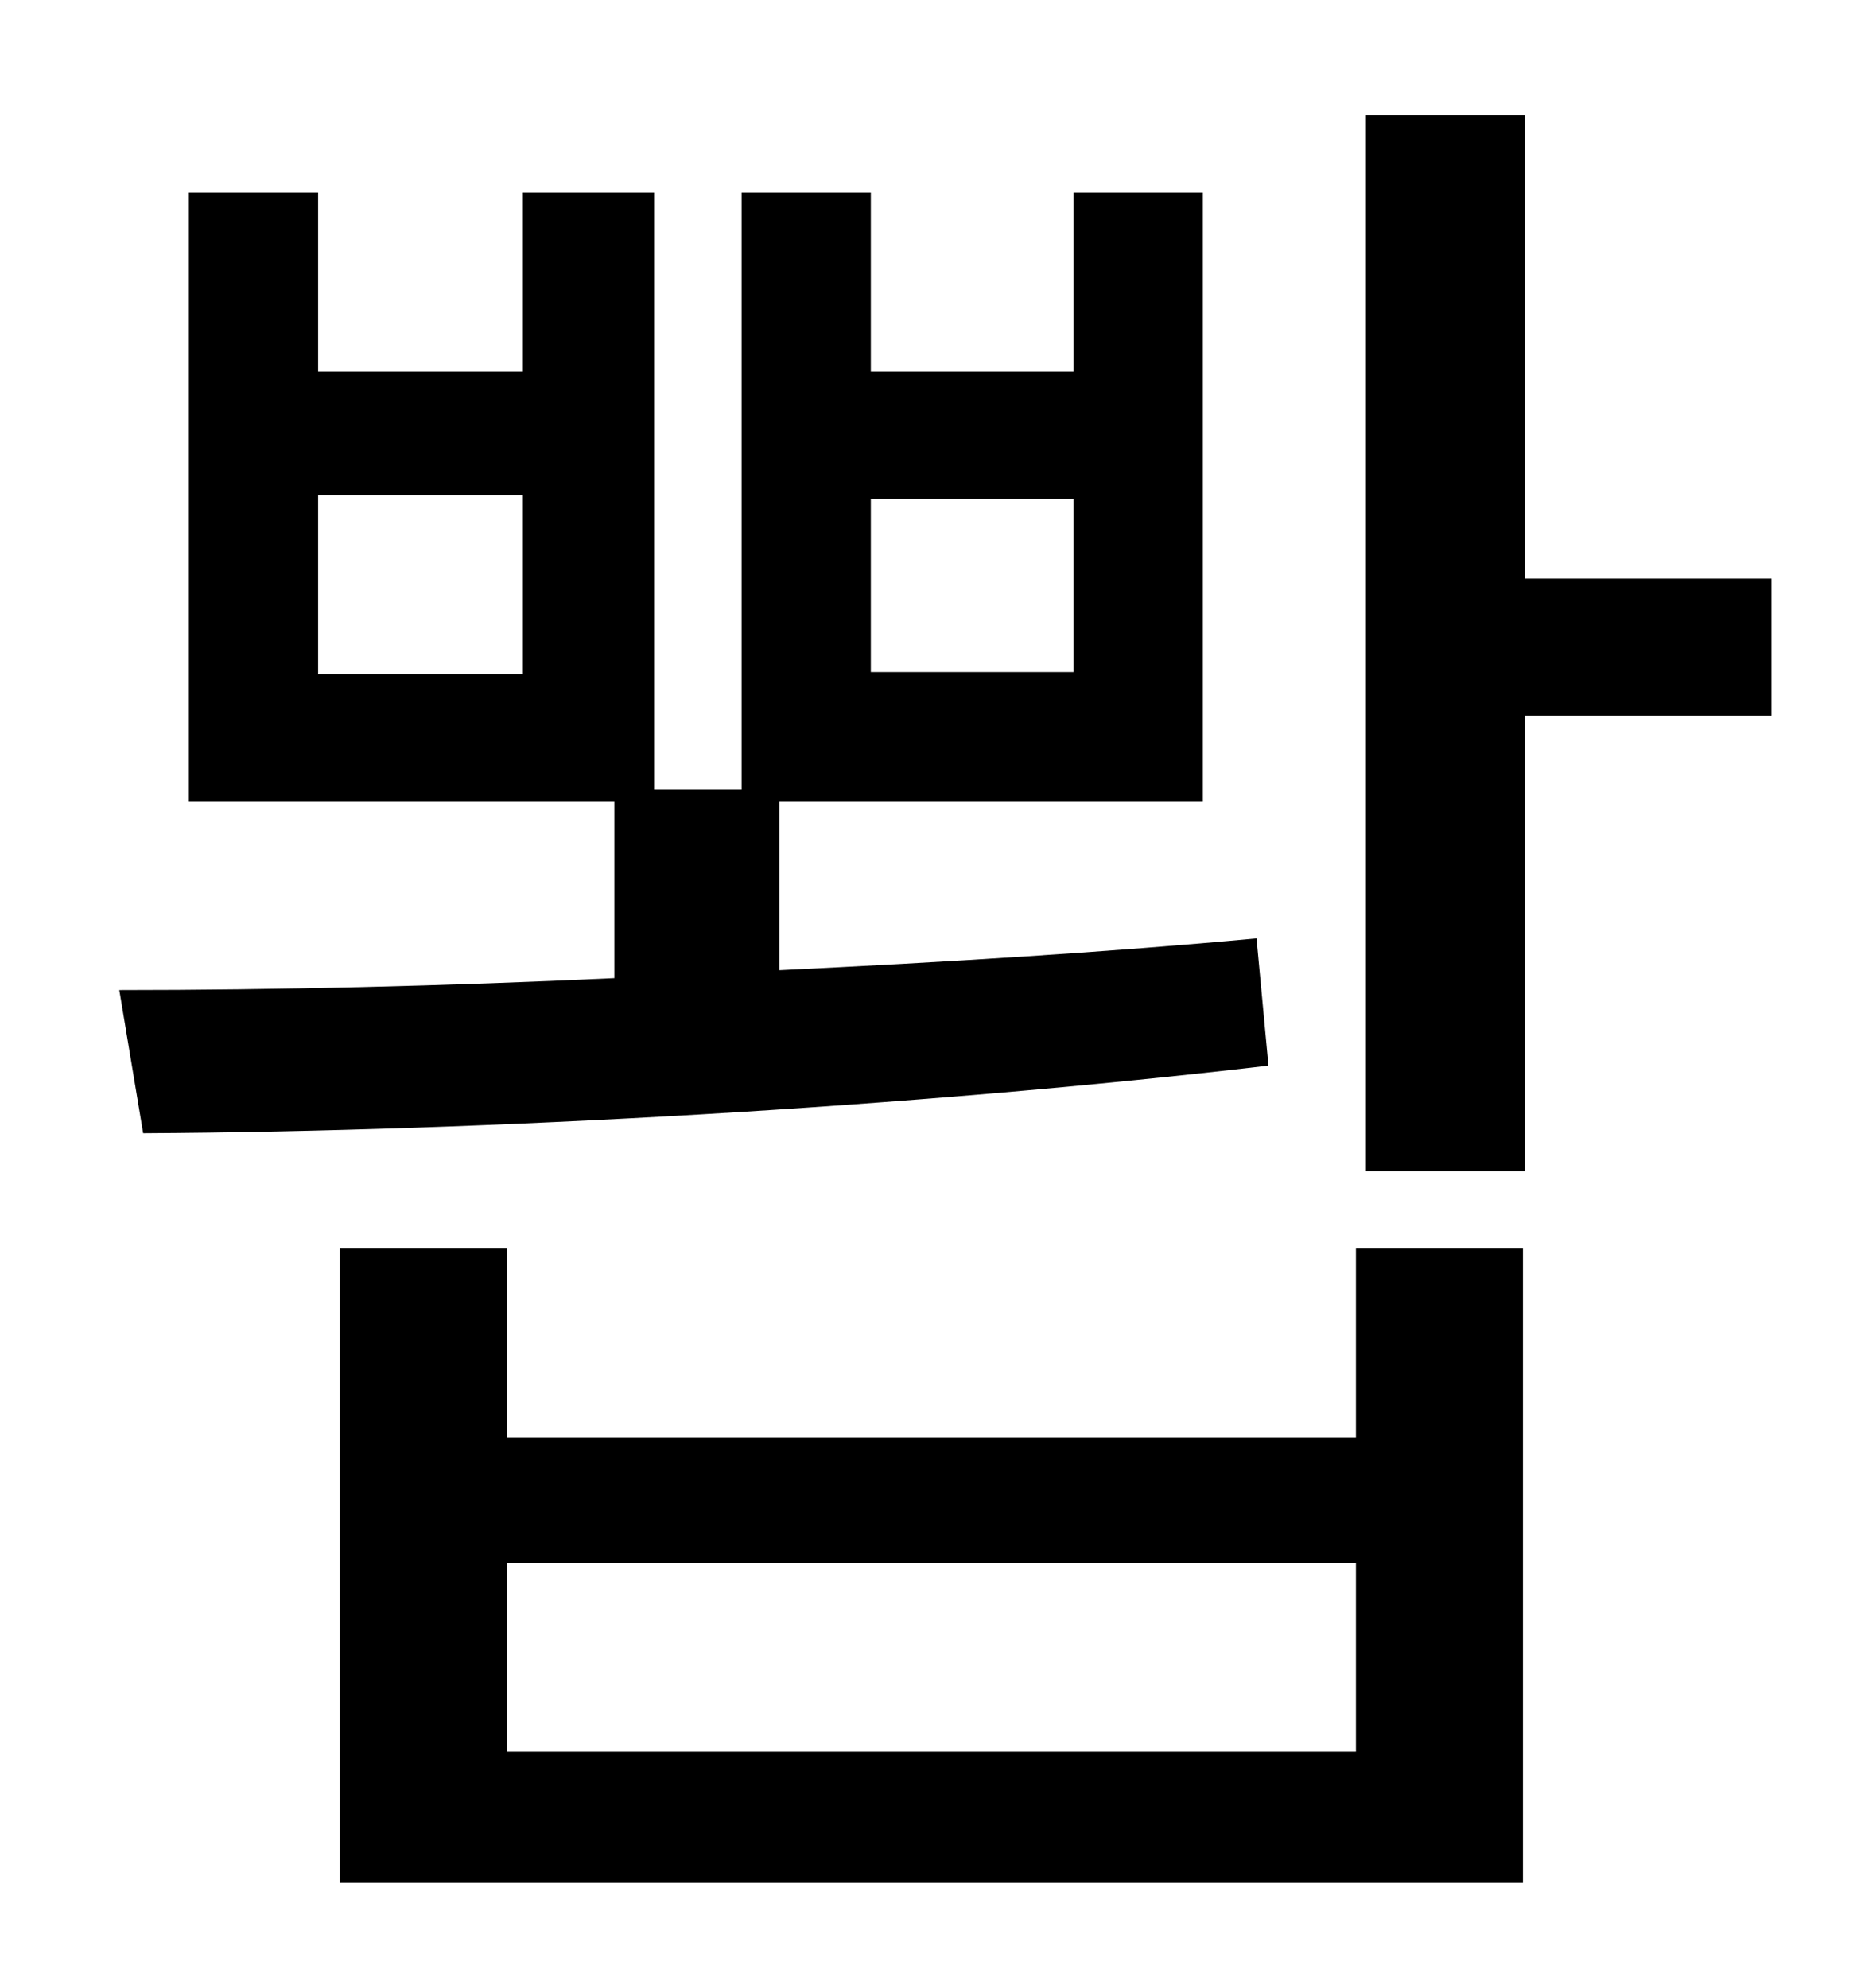 <?xml version="1.0" standalone="no"?>
<!DOCTYPE svg PUBLIC "-//W3C//DTD SVG 1.1//EN" "http://www.w3.org/Graphics/SVG/1.1/DTD/svg11.dtd" >
<svg xmlns="http://www.w3.org/2000/svg" xmlns:xlink="http://www.w3.org/1999/xlink" version="1.1" viewBox="-10 0 930 1000">
   <path fill="currentColor"
d="M428 251v87h102v-87h-102zM253 339v-90h-103v90h103zM622 472l6 64c-179 21 -393 33 -566 34l-12 -72c78 0 164 -2 249 -6v-89h-214v-306h65v90h103v-90h66v300h44v-300h65v90h102v-90h65v306h-213v85c83 -4 165 -9 240 -16zM672 881v-95h-427v95h427zM672 723v-95h84
v319h-595v-319h84v95h427zM881 291v69h-124v229h-80v-531h80v233h124z" />
</svg>
